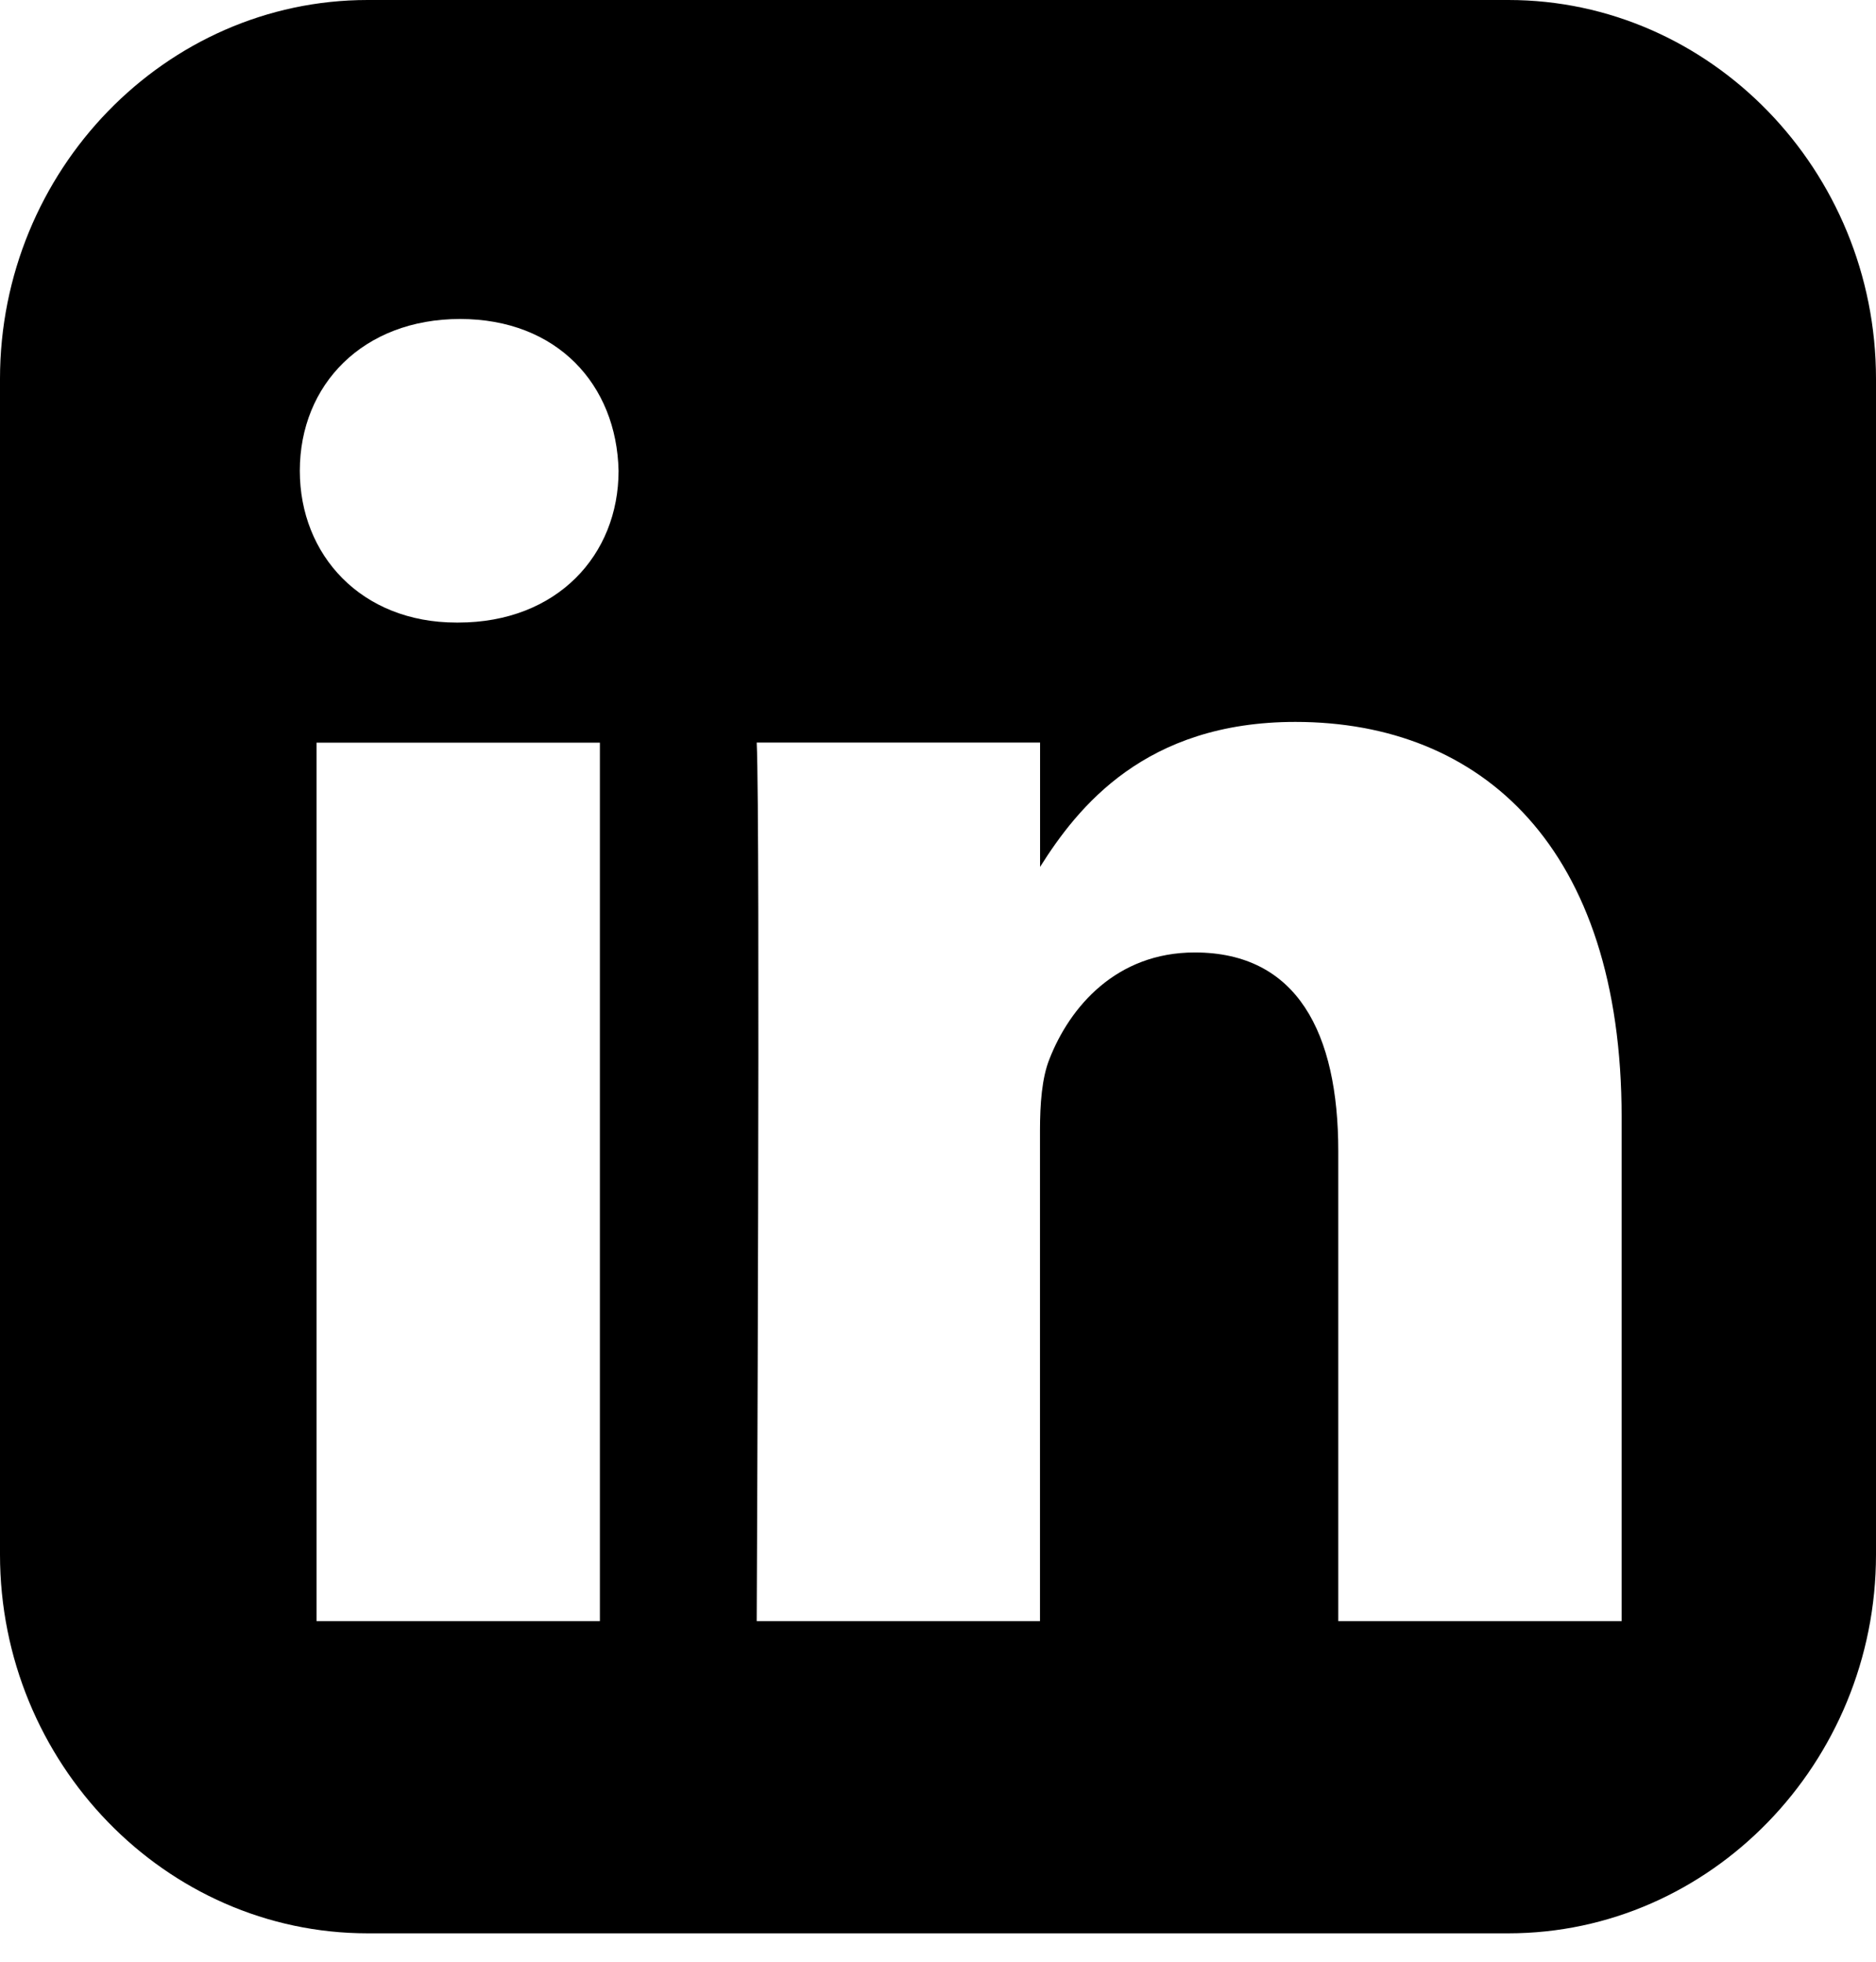 <svg width="22" height="23" viewBox="0 0 22 23" fill="none" xmlns="http://www.w3.org/2000/svg">
<path d="M4.311 0C1.94 0 0 1.999 0 4.442V18.226C0 20.668 1.94 22.667 4.311 22.667H17.689C20.06 22.667 22 20.668 22 18.226V4.442C22 1.999 20.06 0 17.689 0H4.311ZM5.396 3.74C6.532 3.74 7.232 4.509 7.254 5.52C7.254 6.508 6.532 7.299 5.374 7.299H5.352C4.237 7.299 3.516 6.508 3.516 5.52C3.516 4.509 4.259 3.74 5.395 3.74H5.396ZM15.191 8.464C17.378 8.464 19.017 9.936 19.017 13.1V19.006H15.694V13.496C15.694 12.111 15.213 11.167 14.011 11.167C13.093 11.167 12.546 11.803 12.306 12.419C12.218 12.639 12.196 12.946 12.196 13.254V19.006H8.874C8.874 19.006 8.918 9.672 8.874 8.706H12.197V10.164C12.639 9.463 13.428 8.464 15.191 8.464V8.464ZM3.712 8.707H7.035V19.006H3.712V8.707Z" fill="black"/>
</svg>
